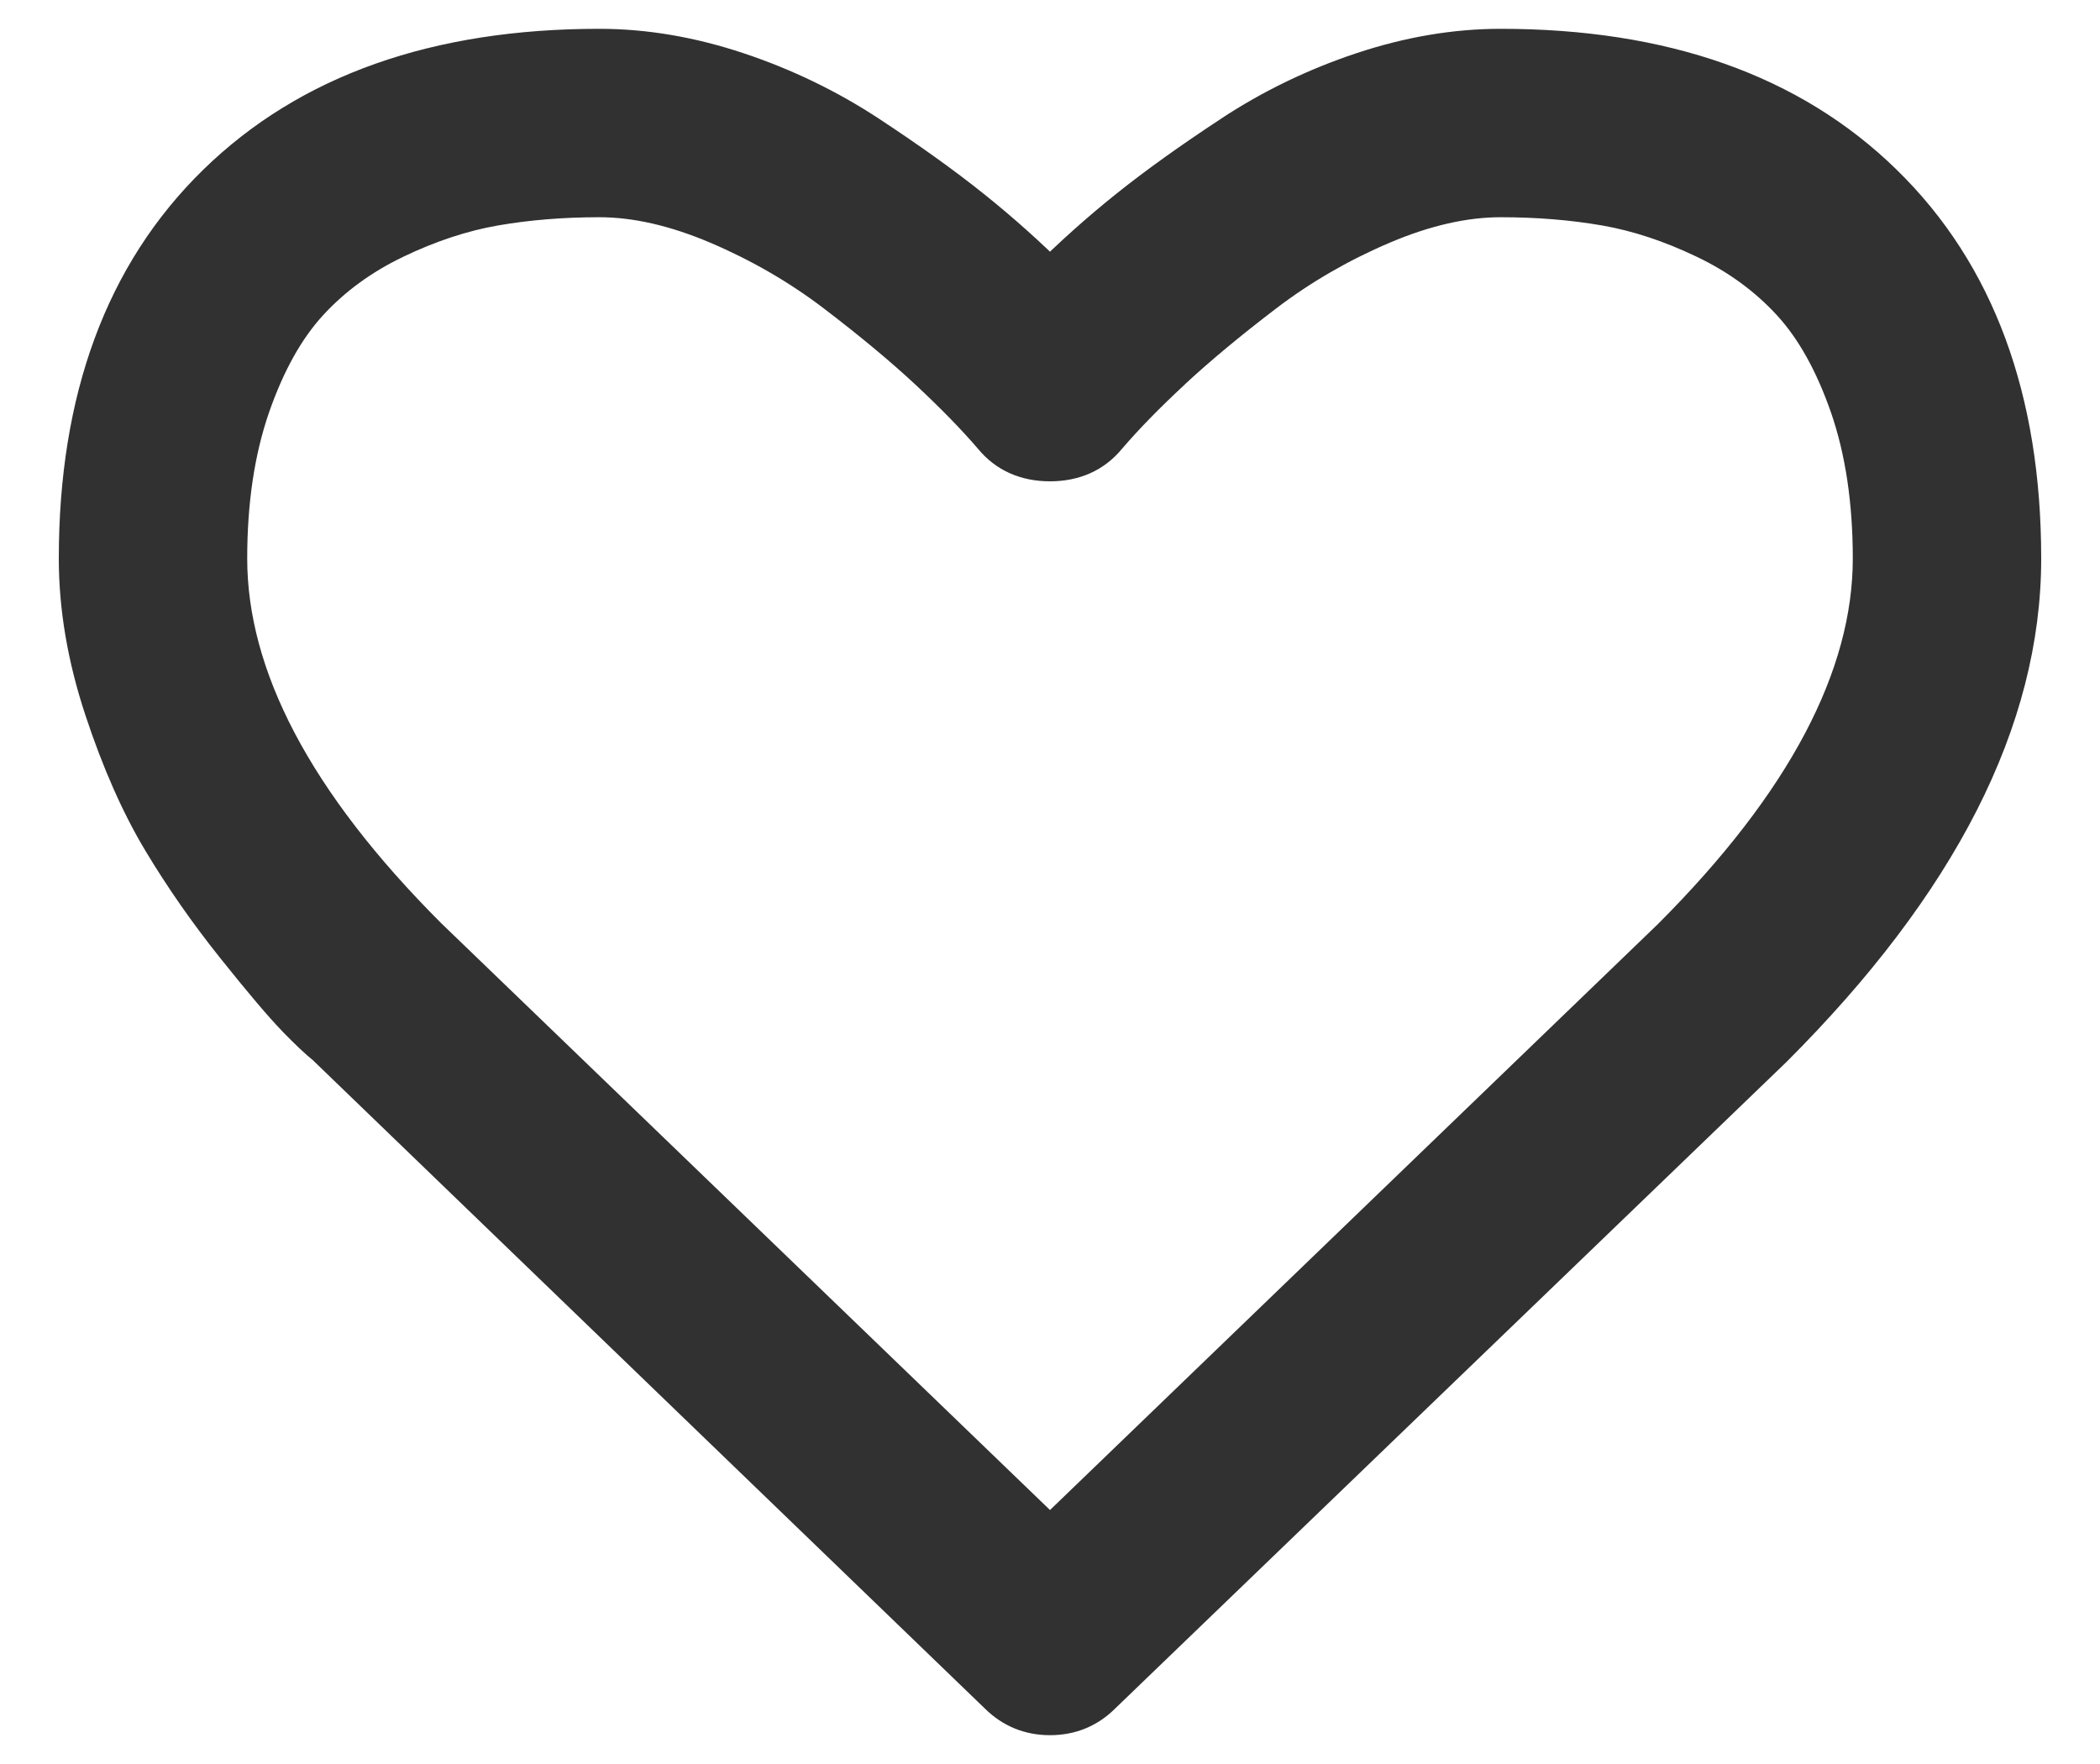 <svg width="25" height="21" viewBox="0 0 25 21" fill="none" xmlns="http://www.w3.org/2000/svg">
<mask id="path-1-outside-1" maskUnits="userSpaceOnUse" x="0" y="-0.357" width="25" height="22" fill="black">
<rect fill="white" y="-0.357" width="25" height="22"/>
<path d="M22.37 2.234C21.283 1.173 19.782 0.643 17.865 0.643C17.334 0.643 16.793 0.735 16.241 0.919C15.689 1.103 15.176 1.351 14.701 1.663C14.226 1.975 13.818 2.269 13.475 2.542C13.133 2.816 12.808 3.107 12.5 3.415C12.192 3.107 11.867 2.816 11.525 2.542C11.182 2.269 10.774 1.976 10.299 1.663C9.824 1.351 9.31 1.103 8.759 0.919C8.207 0.735 7.665 0.643 7.135 0.643C5.218 0.643 3.717 1.173 2.63 2.234C1.543 3.295 1 4.767 1 6.65C1 7.223 1.101 7.813 1.302 8.421C1.503 9.028 1.732 9.546 1.988 9.974C2.245 10.401 2.536 10.818 2.861 11.225C3.186 11.631 3.424 11.912 3.573 12.066C3.723 12.22 3.841 12.331 3.926 12.399L11.935 20.126C12.089 20.28 12.277 20.357 12.5 20.357C12.722 20.357 12.911 20.28 13.065 20.126L21.061 12.425C23.02 10.466 24 8.54 24 6.649C24 4.767 23.457 3.295 22.37 2.234ZM19.944 11.219L12.5 18.393L5.043 11.206C3.443 9.606 2.643 8.087 2.643 6.649C2.643 5.956 2.735 5.344 2.919 4.814C3.103 4.284 3.338 3.862 3.625 3.55C3.912 3.237 4.26 2.983 4.671 2.786C5.082 2.589 5.484 2.457 5.877 2.388C6.271 2.32 6.69 2.286 7.135 2.286C7.58 2.286 8.059 2.395 8.573 2.613C9.086 2.831 9.559 3.105 9.991 3.434C10.423 3.764 10.793 4.072 11.101 4.358C11.409 4.645 11.666 4.908 11.871 5.148C12.025 5.336 12.235 5.43 12.5 5.43C12.765 5.43 12.975 5.336 13.129 5.148C13.334 4.908 13.591 4.645 13.899 4.358C14.207 4.072 14.577 3.764 15.009 3.434C15.441 3.105 15.914 2.831 16.428 2.613C16.941 2.395 17.42 2.286 17.865 2.286C18.31 2.286 18.729 2.32 19.123 2.388C19.517 2.457 19.919 2.589 20.329 2.786C20.74 2.983 21.089 3.238 21.375 3.55C21.662 3.862 21.897 4.284 22.081 4.814C22.265 5.344 22.357 5.956 22.357 6.649C22.357 8.087 21.553 9.61 19.944 11.219Z"/>
</mask>
<path d="M22.37 2.234C21.283 1.173 19.782 0.643 17.865 0.643C17.334 0.643 16.793 0.735 16.241 0.919C15.689 1.103 15.176 1.351 14.701 1.663C14.226 1.975 13.818 2.269 13.475 2.542C13.133 2.816 12.808 3.107 12.5 3.415C12.192 3.107 11.867 2.816 11.525 2.542C11.182 2.269 10.774 1.976 10.299 1.663C9.824 1.351 9.31 1.103 8.759 0.919C8.207 0.735 7.665 0.643 7.135 0.643C5.218 0.643 3.717 1.173 2.63 2.234C1.543 3.295 1 4.767 1 6.65C1 7.223 1.101 7.813 1.302 8.421C1.503 9.028 1.732 9.546 1.988 9.974C2.245 10.401 2.536 10.818 2.861 11.225C3.186 11.631 3.424 11.912 3.573 12.066C3.723 12.22 3.841 12.331 3.926 12.399L11.935 20.126C12.089 20.28 12.277 20.357 12.5 20.357C12.722 20.357 12.911 20.28 13.065 20.126L21.061 12.425C23.02 10.466 24 8.54 24 6.649C24 4.767 23.457 3.295 22.37 2.234ZM19.944 11.219L12.5 18.393L5.043 11.206C3.443 9.606 2.643 8.087 2.643 6.649C2.643 5.956 2.735 5.344 2.919 4.814C3.103 4.284 3.338 3.862 3.625 3.55C3.912 3.237 4.26 2.983 4.671 2.786C5.082 2.589 5.484 2.457 5.877 2.388C6.271 2.32 6.69 2.286 7.135 2.286C7.58 2.286 8.059 2.395 8.573 2.613C9.086 2.831 9.559 3.105 9.991 3.434C10.423 3.764 10.793 4.072 11.101 4.358C11.409 4.645 11.666 4.908 11.871 5.148C12.025 5.336 12.235 5.43 12.5 5.43C12.765 5.43 12.975 5.336 13.129 5.148C13.334 4.908 13.591 4.645 13.899 4.358C14.207 4.072 14.577 3.764 15.009 3.434C15.441 3.105 15.914 2.831 16.428 2.613C16.941 2.395 17.42 2.286 17.865 2.286C18.31 2.286 18.729 2.32 19.123 2.388C19.517 2.457 19.919 2.589 20.329 2.786C20.74 2.983 21.089 3.238 21.375 3.55C21.662 3.862 21.897 4.284 22.081 4.814C22.265 5.344 22.357 5.956 22.357 6.649C22.357 8.087 21.553 9.61 19.944 11.219Z" fill="#313131"/>
<path d="M22.37 2.234L22.16 2.449L22.16 2.449L22.37 2.234ZM16.241 0.919L16.146 0.634L16.146 0.634L16.241 0.919ZM14.701 1.663L14.866 1.914L14.866 1.914L14.701 1.663ZM13.475 2.542L13.288 2.308L13.288 2.308L13.475 2.542ZM12.5 3.415L12.288 3.627L12.5 3.839L12.712 3.627L12.5 3.415ZM11.525 2.542L11.712 2.308L11.712 2.308L11.525 2.542ZM10.299 1.663L10.134 1.914L10.134 1.914L10.299 1.663ZM8.759 0.919L8.853 0.634L8.853 0.634L8.759 0.919ZM2.63 2.234L2.84 2.449L2.84 2.449L2.63 2.234ZM1.302 8.421L1.587 8.326L1.586 8.326L1.302 8.421ZM1.988 9.974L2.246 9.819L2.246 9.819L1.988 9.974ZM2.861 11.225L2.627 11.412L2.627 11.412L2.861 11.225ZM3.573 12.066L3.358 12.274L3.358 12.275L3.573 12.066ZM3.926 12.399L4.135 12.183L4.125 12.174L4.114 12.165L3.926 12.399ZM11.935 20.126L12.147 19.914L12.143 19.91L11.935 20.126ZM13.065 20.126L12.857 19.91L12.853 19.914L13.065 20.126ZM21.061 12.425L21.269 12.641L21.273 12.637L21.061 12.425ZM24 6.649L23.7 6.649V6.649H24ZM19.944 11.219L20.152 11.434L20.156 11.431L19.944 11.219ZM12.5 18.393L12.292 18.609L12.5 18.81L12.708 18.609L12.5 18.393ZM5.043 11.206L4.831 11.418L4.835 11.421L5.043 11.206ZM2.919 4.814L2.635 4.716L2.635 4.716L2.919 4.814ZM3.625 3.55L3.846 3.753L3.846 3.753L3.625 3.55ZM4.671 2.786L4.541 2.516L4.541 2.516L4.671 2.786ZM5.877 2.388L5.826 2.093L5.826 2.093L5.877 2.388ZM8.573 2.613L8.455 2.889L8.455 2.889L8.573 2.613ZM9.991 3.434L10.173 3.196L10.173 3.196L9.991 3.434ZM11.101 4.358L11.306 4.139L11.306 4.139L11.101 4.358ZM11.871 5.148L12.104 4.958L12.099 4.953L11.871 5.148ZM13.129 5.148L12.901 4.953L12.897 4.958L13.129 5.148ZM13.899 4.358L13.695 4.139L13.695 4.139L13.899 4.358ZM15.009 3.434L14.827 3.196L14.827 3.196L15.009 3.434ZM16.428 2.613L16.545 2.889L16.545 2.889L16.428 2.613ZM19.123 2.388L19.174 2.093L19.174 2.093L19.123 2.388ZM20.329 2.786L20.459 2.516L20.459 2.516L20.329 2.786ZM21.375 3.55L21.154 3.753V3.753L21.375 3.55ZM22.081 4.814L22.365 4.716L22.365 4.716L22.081 4.814ZM22.357 6.649L22.657 6.649V6.649H22.357ZM22.579 2.02C21.423 0.89 19.838 0.343 17.865 0.343V0.943C19.725 0.943 21.143 1.456 22.16 2.449L22.579 2.02ZM17.865 0.343C17.299 0.343 16.726 0.441 16.146 0.634L16.336 1.203C16.86 1.029 17.369 0.943 17.865 0.943V0.343ZM16.146 0.634C15.57 0.826 15.033 1.086 14.536 1.413L14.866 1.914C15.318 1.616 15.808 1.379 16.336 1.203L16.146 0.634ZM14.537 1.413C14.056 1.729 13.639 2.027 13.288 2.308L13.663 2.777C13.996 2.51 14.397 2.222 14.866 1.914L14.537 1.413ZM13.288 2.308C12.937 2.589 12.604 2.887 12.288 3.203L12.712 3.627C13.012 3.327 13.329 3.044 13.663 2.777L13.288 2.308ZM12.712 3.203C12.396 2.887 12.063 2.589 11.712 2.308L11.337 2.777C11.671 3.044 11.988 3.327 12.288 3.627L12.712 3.203ZM11.712 2.308C11.361 2.027 10.944 1.729 10.464 1.413L10.134 1.914C10.603 2.223 11.004 2.51 11.337 2.777L11.712 2.308ZM10.464 1.413C9.966 1.086 9.429 0.826 8.853 0.634L8.664 1.203C9.191 1.379 9.681 1.616 10.134 1.914L10.464 1.413ZM8.853 0.634C8.274 0.441 7.701 0.343 7.135 0.343V0.943C7.63 0.943 8.14 1.029 8.664 1.203L8.853 0.634ZM7.135 0.343C5.161 0.343 3.577 0.891 2.42 2.02L2.84 2.449C3.856 1.456 5.275 0.943 7.135 0.943V0.343ZM2.42 2.02C1.263 3.15 0.7 4.707 0.7 6.65H1.3C1.3 4.827 1.824 3.441 2.84 2.449L2.42 2.02ZM0.7 6.65C0.7 7.258 0.807 7.881 1.017 8.515L1.586 8.326C1.394 7.746 1.3 7.187 1.3 6.65H0.7ZM1.017 8.515C1.223 9.138 1.46 9.677 1.731 10.128L2.246 9.819C2.003 9.415 1.782 8.918 1.587 8.326L1.017 8.515ZM1.731 10.128C1.995 10.568 2.294 10.996 2.627 11.412L3.095 11.037C2.778 10.641 2.495 10.235 2.246 9.819L1.731 10.128ZM2.627 11.412C2.952 11.819 3.198 12.109 3.358 12.274L3.789 11.857C3.65 11.714 3.42 11.444 3.095 11.037L2.627 11.412ZM3.358 12.275C3.51 12.431 3.638 12.553 3.739 12.633L4.114 12.165C4.043 12.109 3.936 12.008 3.789 11.856L3.358 12.275ZM3.718 12.615L11.727 20.342L12.143 19.91L4.135 12.183L3.718 12.615ZM11.723 20.338C11.935 20.549 12.2 20.657 12.5 20.657V20.057C12.355 20.057 12.244 20.01 12.147 19.914L11.723 20.338ZM12.5 20.657C12.8 20.657 13.065 20.55 13.277 20.338L12.853 19.914C12.756 20.01 12.645 20.057 12.5 20.057V20.657ZM13.273 20.342L21.269 12.641L20.853 12.209L12.857 19.91L13.273 20.342ZM21.273 12.637C23.263 10.648 24.3 8.651 24.3 6.649H23.7C23.7 8.43 22.778 10.284 20.849 12.213L21.273 12.637ZM24.3 6.649C24.3 4.707 23.737 3.15 22.579 2.02L22.16 2.449C23.176 3.441 23.7 4.827 23.7 6.649L24.3 6.649ZM19.736 11.002L12.292 18.177L12.708 18.609L20.152 11.434L19.736 11.002ZM12.708 18.177L5.251 10.989L4.835 11.421L12.292 18.609L12.708 18.177ZM5.255 10.993C3.68 9.419 2.943 7.972 2.943 6.649H2.343C2.343 8.202 3.206 9.793 4.831 11.418L5.255 10.993ZM2.943 6.649C2.943 5.982 3.032 5.405 3.202 4.912L2.635 4.716C2.438 5.284 2.343 5.93 2.343 6.649H2.943ZM3.202 4.912C3.377 4.409 3.594 4.027 3.846 3.753L3.404 3.347C3.082 3.698 2.829 4.159 2.635 4.716L3.202 4.912ZM3.846 3.753C4.105 3.471 4.422 3.238 4.801 3.057L4.541 2.516C4.099 2.728 3.718 3.004 3.404 3.347L3.846 3.753ZM4.8 3.057C5.19 2.87 5.566 2.747 5.929 2.684L5.826 2.093C5.402 2.166 4.974 2.309 4.541 2.516L4.8 3.057ZM5.929 2.684C6.304 2.619 6.705 2.586 7.135 2.586V1.986C6.675 1.986 6.238 2.021 5.826 2.093L5.929 2.684ZM7.135 2.586C7.531 2.586 7.97 2.683 8.455 2.889L8.69 2.337C8.149 2.107 7.629 1.986 7.135 1.986V2.586ZM8.455 2.889C8.946 3.098 9.397 3.359 9.809 3.673L10.173 3.196C9.72 2.851 9.226 2.565 8.69 2.337L8.455 2.889ZM9.809 3.673C10.235 3.998 10.598 4.3 10.897 4.578L11.306 4.139C10.989 3.844 10.611 3.53 10.173 3.196L9.809 3.673ZM10.897 4.578C11.199 4.86 11.447 5.114 11.643 5.343L12.099 4.953C11.884 4.702 11.619 4.431 11.306 4.139L10.897 4.578ZM11.639 5.338C11.855 5.603 12.154 5.73 12.5 5.73V5.13C12.316 5.13 12.195 5.07 12.104 4.958L11.639 5.338ZM12.5 5.73C12.846 5.73 13.145 5.603 13.361 5.338L12.897 4.958C12.805 5.07 12.684 5.13 12.5 5.13V5.73ZM13.357 5.343C13.553 5.114 13.801 4.859 14.104 4.578L13.695 4.139C13.381 4.431 13.116 4.702 12.901 4.953L13.357 5.343ZM14.103 4.578C14.402 4.3 14.765 3.998 15.191 3.673L14.827 3.196C14.39 3.53 14.012 3.844 13.695 4.139L14.103 4.578ZM15.191 3.673C15.603 3.359 16.054 3.098 16.545 2.889L16.31 2.337C15.774 2.564 15.28 2.851 14.827 3.196L15.191 3.673ZM16.545 2.889C17.03 2.683 17.469 2.586 17.865 2.586V1.986C17.371 1.986 16.852 2.107 16.31 2.337L16.545 2.889ZM17.865 2.586C18.295 2.586 18.697 2.619 19.072 2.684L19.174 2.093C18.762 2.021 18.325 1.986 17.865 1.986V2.586ZM19.072 2.684C19.434 2.747 19.81 2.87 20.2 3.057L20.459 2.516C20.027 2.309 19.599 2.166 19.174 2.093L19.072 2.684ZM20.2 3.057C20.579 3.238 20.895 3.471 21.154 3.753L21.596 3.347C21.282 3.004 20.902 2.728 20.459 2.516L20.2 3.057ZM21.154 3.753C21.406 4.027 21.623 4.409 21.798 4.912L22.365 4.716C22.172 4.159 21.918 3.698 21.596 3.347L21.154 3.753ZM21.798 4.912C21.968 5.405 22.057 5.982 22.057 6.649H22.657C22.657 5.93 22.562 5.284 22.365 4.716L21.798 4.912ZM22.057 6.649C22.057 7.972 21.316 9.423 19.732 11.006L20.156 11.431C21.79 9.798 22.657 8.202 22.657 6.649L22.057 6.649Z" fill="#313131" mask="url(#path-1-outside-1)"/>
</svg>
